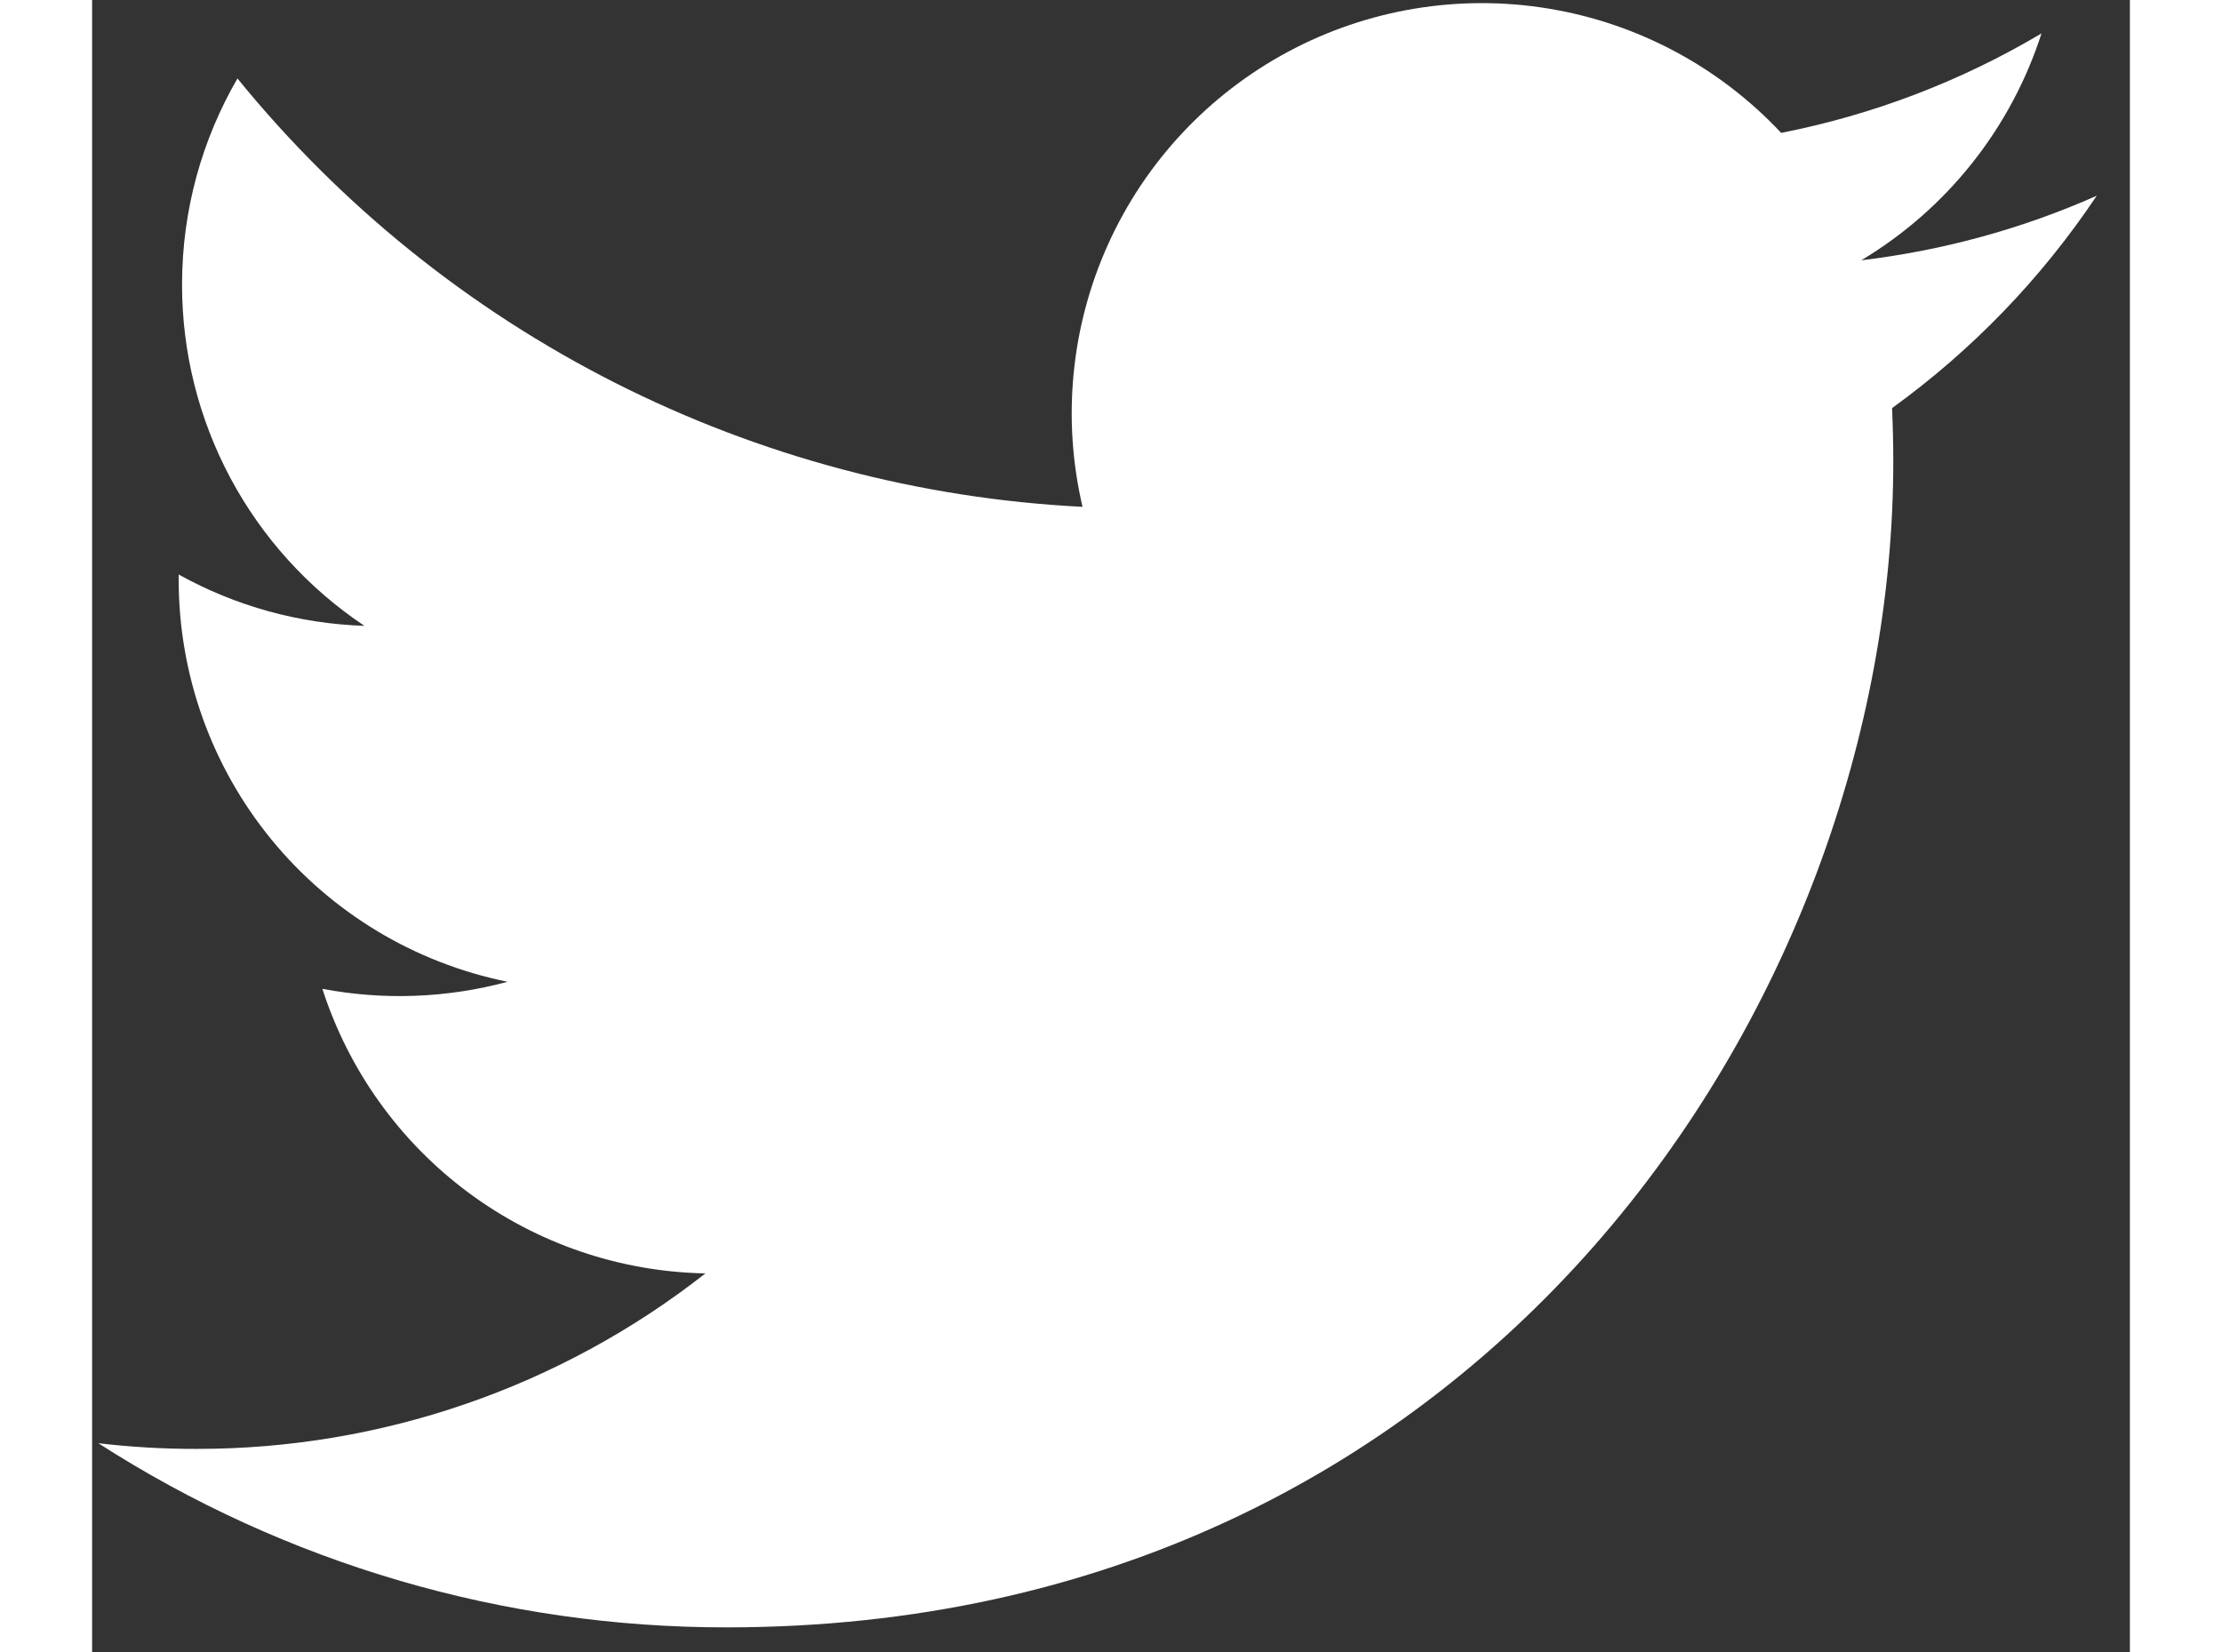 <svg width="39" height="29" viewBox="0 0 37 30" fill="none" xmlns="http://www.w3.org/2000/svg">
<rect x="0" y="0" width="37" height="30" fill="#333333" stroke="none"/>
<path d="M36.397 3.555C35.063 4.147 33.629 4.546 32.122 4.727C33.677 3.796 34.84 2.332 35.395 0.607C33.934 1.475 32.335 2.086 30.668 2.413C29.547 1.216 28.062 0.422 26.444 0.156C24.825 -0.111 23.164 0.164 21.718 0.938C20.272 1.713 19.122 2.942 18.447 4.437C17.772 5.932 17.609 7.608 17.983 9.204C15.023 9.056 12.128 8.286 9.484 6.946C6.841 5.606 4.509 3.725 2.639 1.425C2 2.528 1.633 3.806 1.633 5.168C1.632 6.394 1.934 7.6 2.511 8.681C3.089 9.762 3.924 10.684 4.944 11.365C3.762 11.327 2.606 11.008 1.572 10.433V10.529C1.572 12.248 2.166 13.914 3.255 15.245C4.343 16.575 5.859 17.488 7.544 17.829C6.447 18.125 5.297 18.169 4.181 17.957C4.657 19.436 5.583 20.729 6.83 21.656C8.077 22.582 9.582 23.096 11.136 23.125C8.499 25.195 5.242 26.317 1.89 26.312C1.296 26.313 0.703 26.278 0.113 26.209C3.516 28.397 7.477 29.558 11.523 29.553C25.217 29.553 32.704 18.211 32.704 8.373C32.704 8.054 32.696 7.731 32.682 7.411C34.138 6.358 35.395 5.054 36.394 3.56L36.397 3.555Z" fill="white"/>
</svg>
